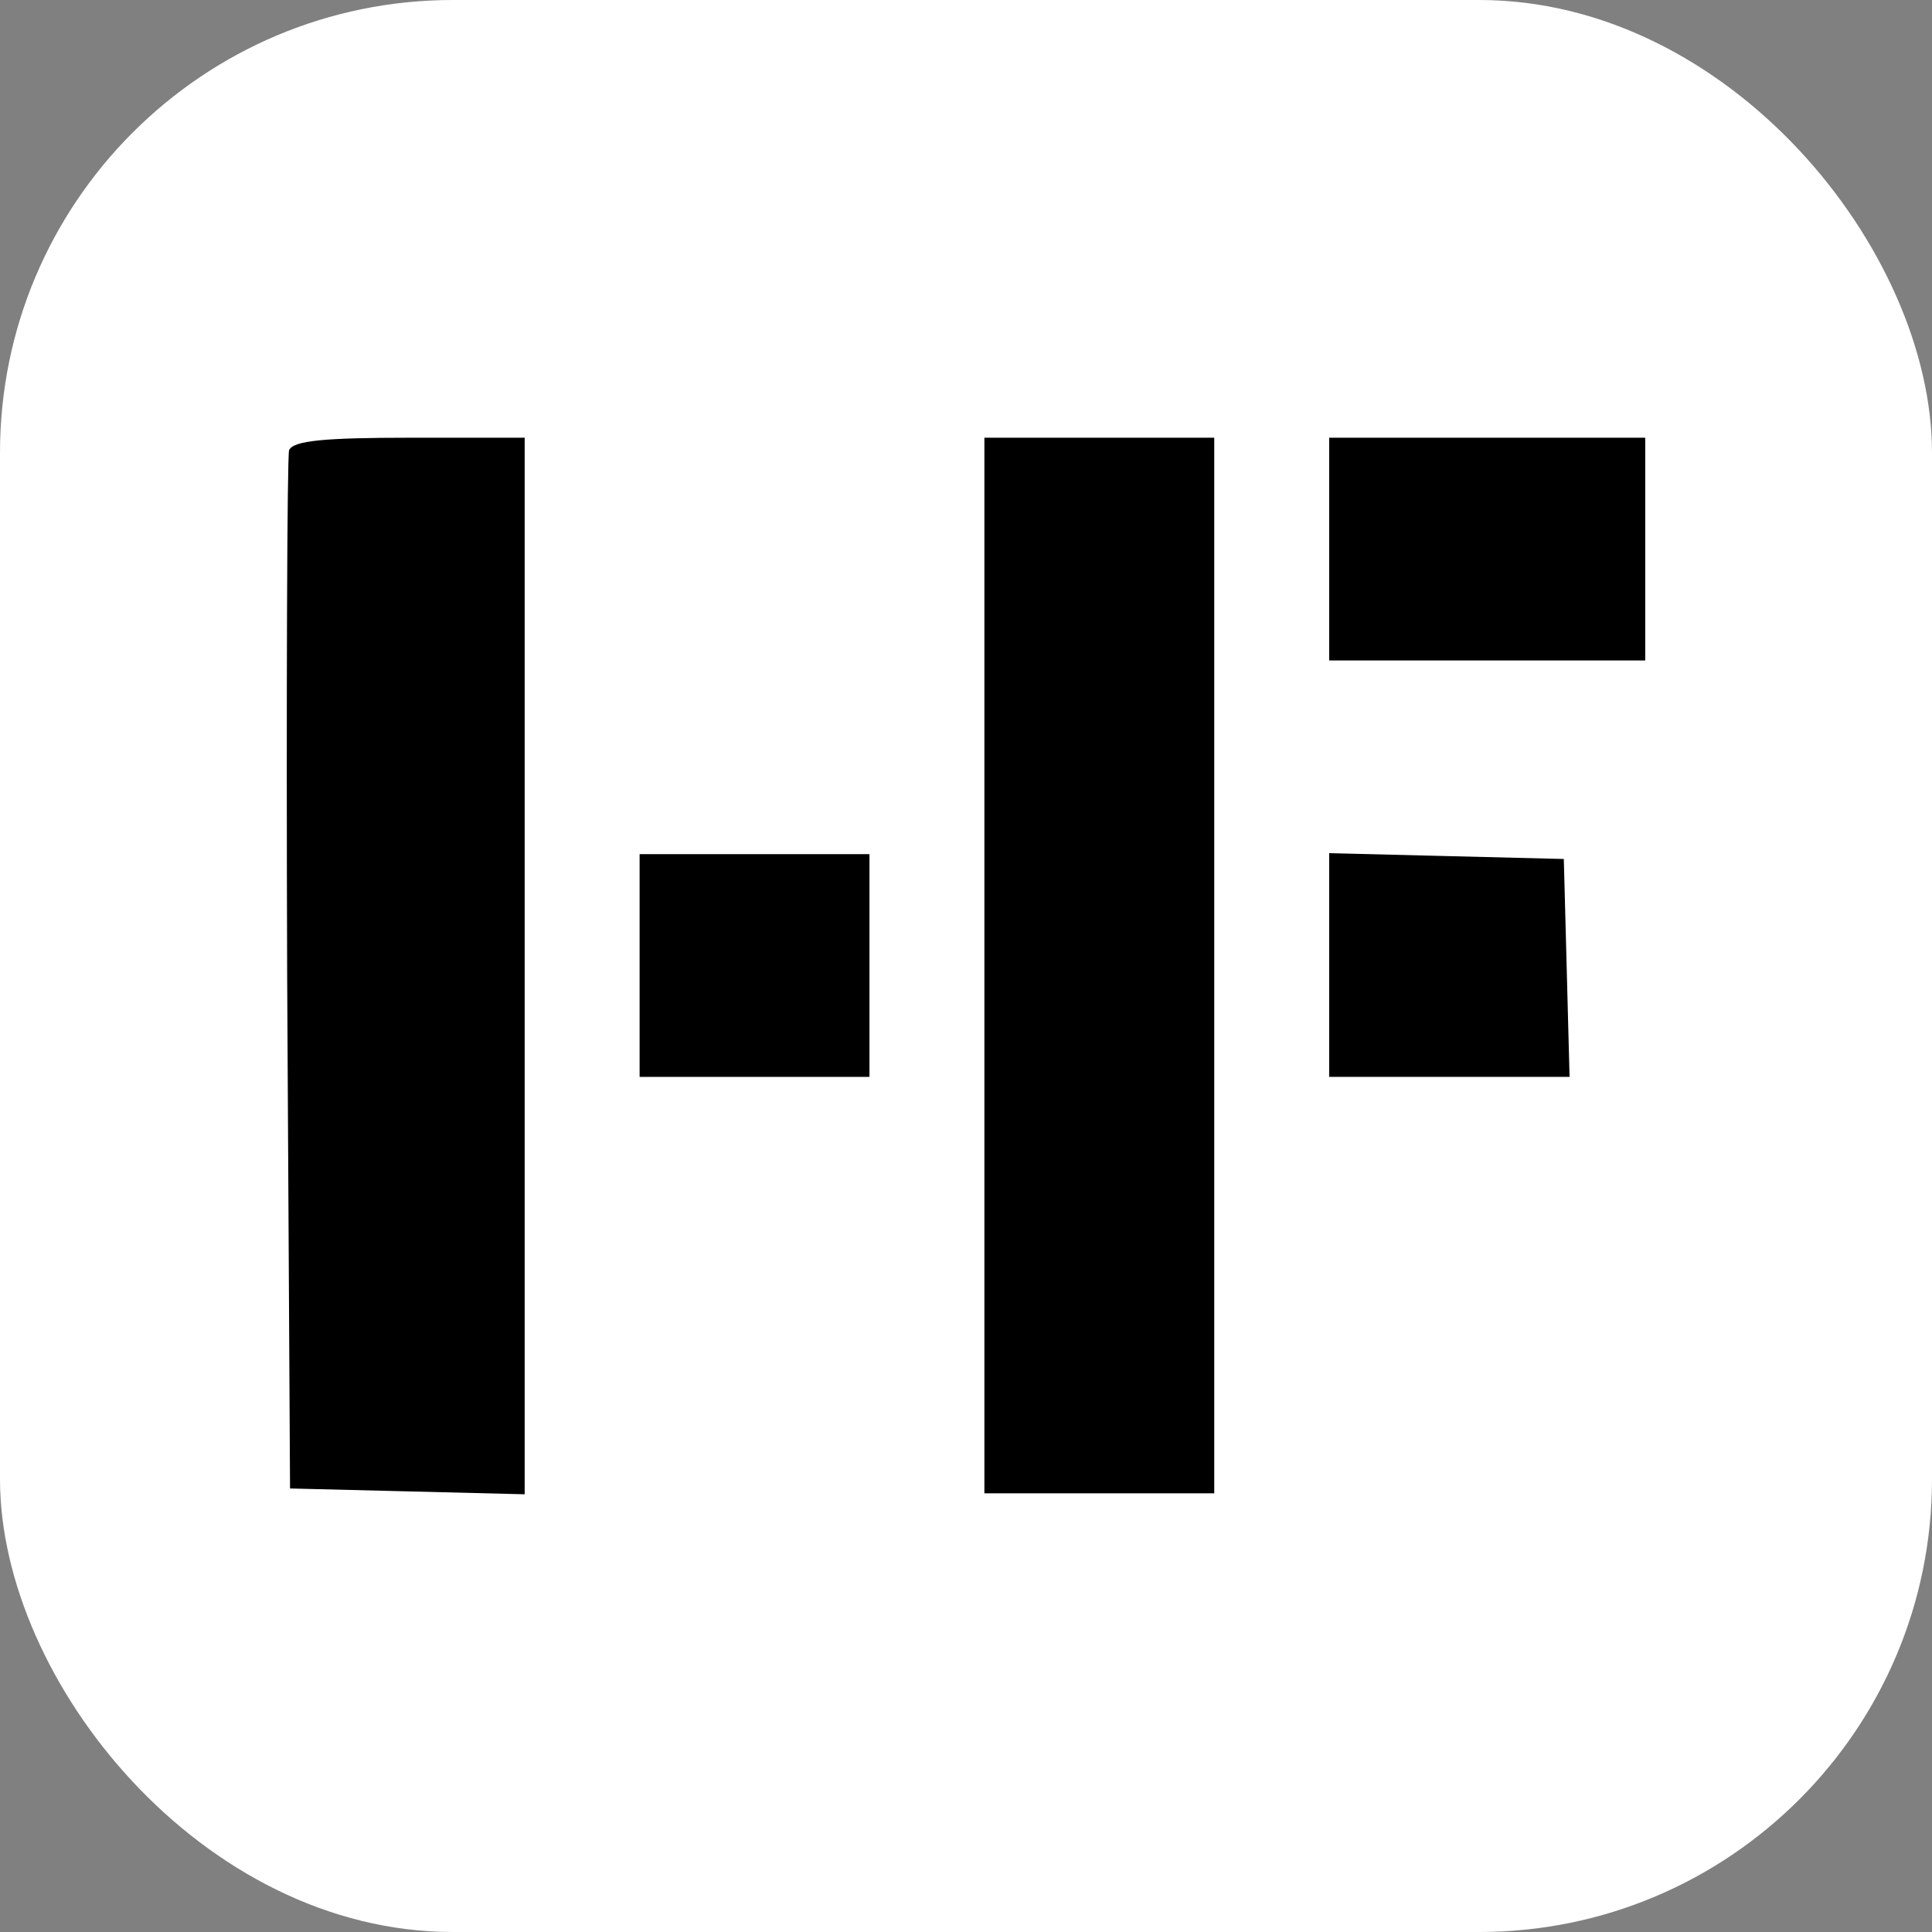 <svg width="256" height="256" viewBox="0 0 256 256" fill="none" xmlns="http://www.w3.org/2000/svg">
<rect x="0" y="0" width="256" height="256" fill="#808080" stroke="none"/>
<rect width="256" height="256" rx="60" fill="white"/>
<path d="M38.304 59.668C38.05 60.566 37.923 91.877 38.05 129.219L38.431 197.23L54.04 197.615L69.522 198V127.936V58H54.294C42.999 58 38.811 58.385 38.304 59.668Z" fill="black"/>
<path d="M130.436 127.936V197.872H145.665H160.893V127.936V58H145.665H130.436V127.936Z" fill="black"/>
<path d="M176.122 72.757V87.514H197.061H218V72.757V58H197.061H176.122V72.757Z" fill="black"/>
<path d="M84.751 127.936V142.693H99.979H115.208V127.936V113.179H99.979H84.751V127.936Z" fill="black"/>
<path d="M176.122 127.936V142.693H192.112H207.975L207.594 128.193L207.213 113.82L191.731 113.435L176.122 113.05V127.936Z" fill="black"/>
</svg>
